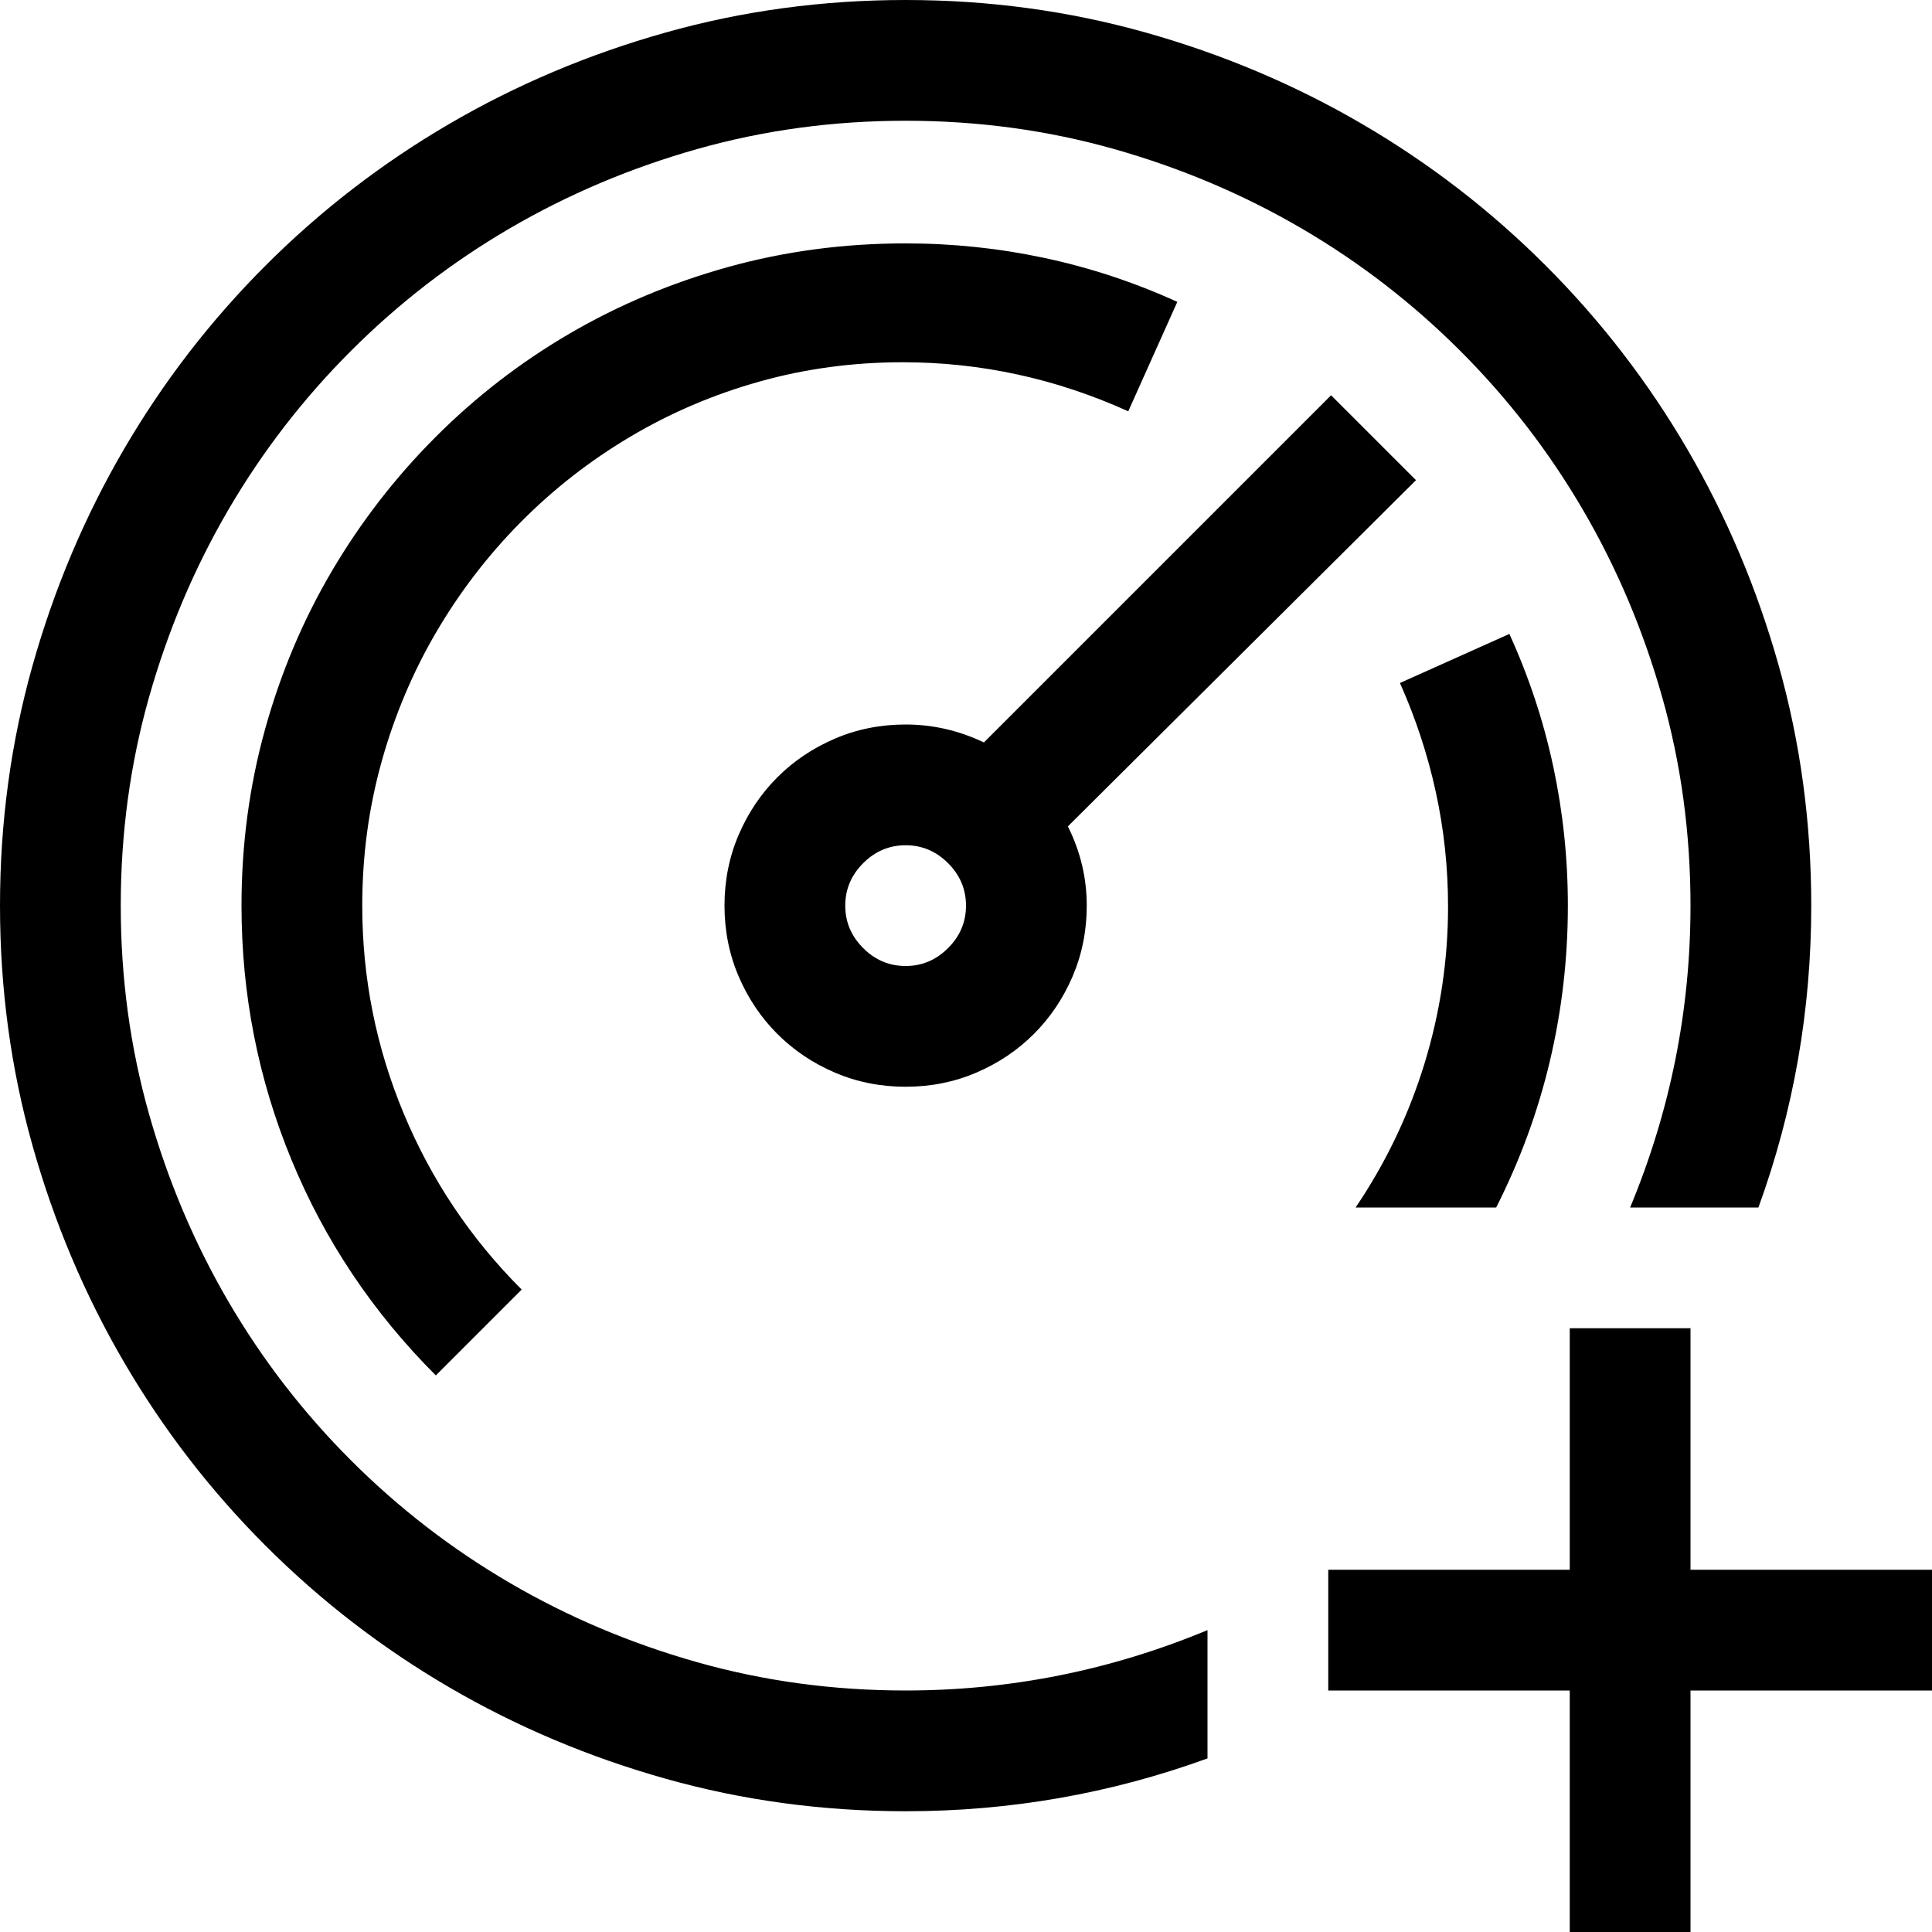 <svg xmlns="http://www.w3.org/2000/svg" viewBox="0 0 2048 2048"><path d="M1196 436q-115-52-239-52-79 0-152 20.5T668 463q-64 38-116 90.5T462.5 670q-37.5 64-58 137.5T384 960q0 115 44 220.5T553 1367l-91 91q-100-100-153-228.5T256 960q0-97 25-187t71-168q46-78 110-142t142-109.5Q682 308 772 283t188-25q75 0 147.5 15.5T1248 320l-52 116m241 844q48-71 73-152.5t25-166.5q0-62-13-121.5T1484 724l116-52q31 68 46.5 140.5T1662 960q0 84-19 164.5t-57 155.5h-149M128 960q0 115 30 221t84 198.5q54 92.5 130 168.5t168.5 130q92.5 54 198.5 84t221 30q166 0 320-64v136q-154 56-320 56-132 0-254.5-34.5t-229.5-97q-107-62.5-194.5-150t-150-194.5q-62.5-107-97-229.5T0 960q0-132 34.5-254.5t97-229.5q62.5-107 150-194.5t194.5-150q107-62.5 229.5-97T960 0q132 0 254.5 34.5t229.5 97q107 62.5 194.5 150t150 194.5q62.5 107 97 229.5T1920 960q0 166-56 320h-136q64-154 64-320 0-115-30-221t-84-198.5Q1624 448 1548 372t-168.5-130q-92.5-54-198.5-84t-221-30q-115 0-221 30t-198.5 84Q448 296 372 372T242 540.5Q188 633 158 739t-30 221m1004-84q20 40 20 84 0 40-15 75t-41 61q-26 26-61 41t-75 15q-40 0-75-15t-61-41q-26-26-41-61t-15-75q0-40 15-75t41-61q26-26 61-41t75-15q43 0 83 19l368-368 90 90-369 367m-172 148q26 0 45-19t19-45q0-26-19-45t-45-19q-26 0-45 19t-19 45q0 26 19 45t45 19m1088 640v128h-256v256h-128v-256h-256v-128h256v-256h128v256h256z"/></svg>